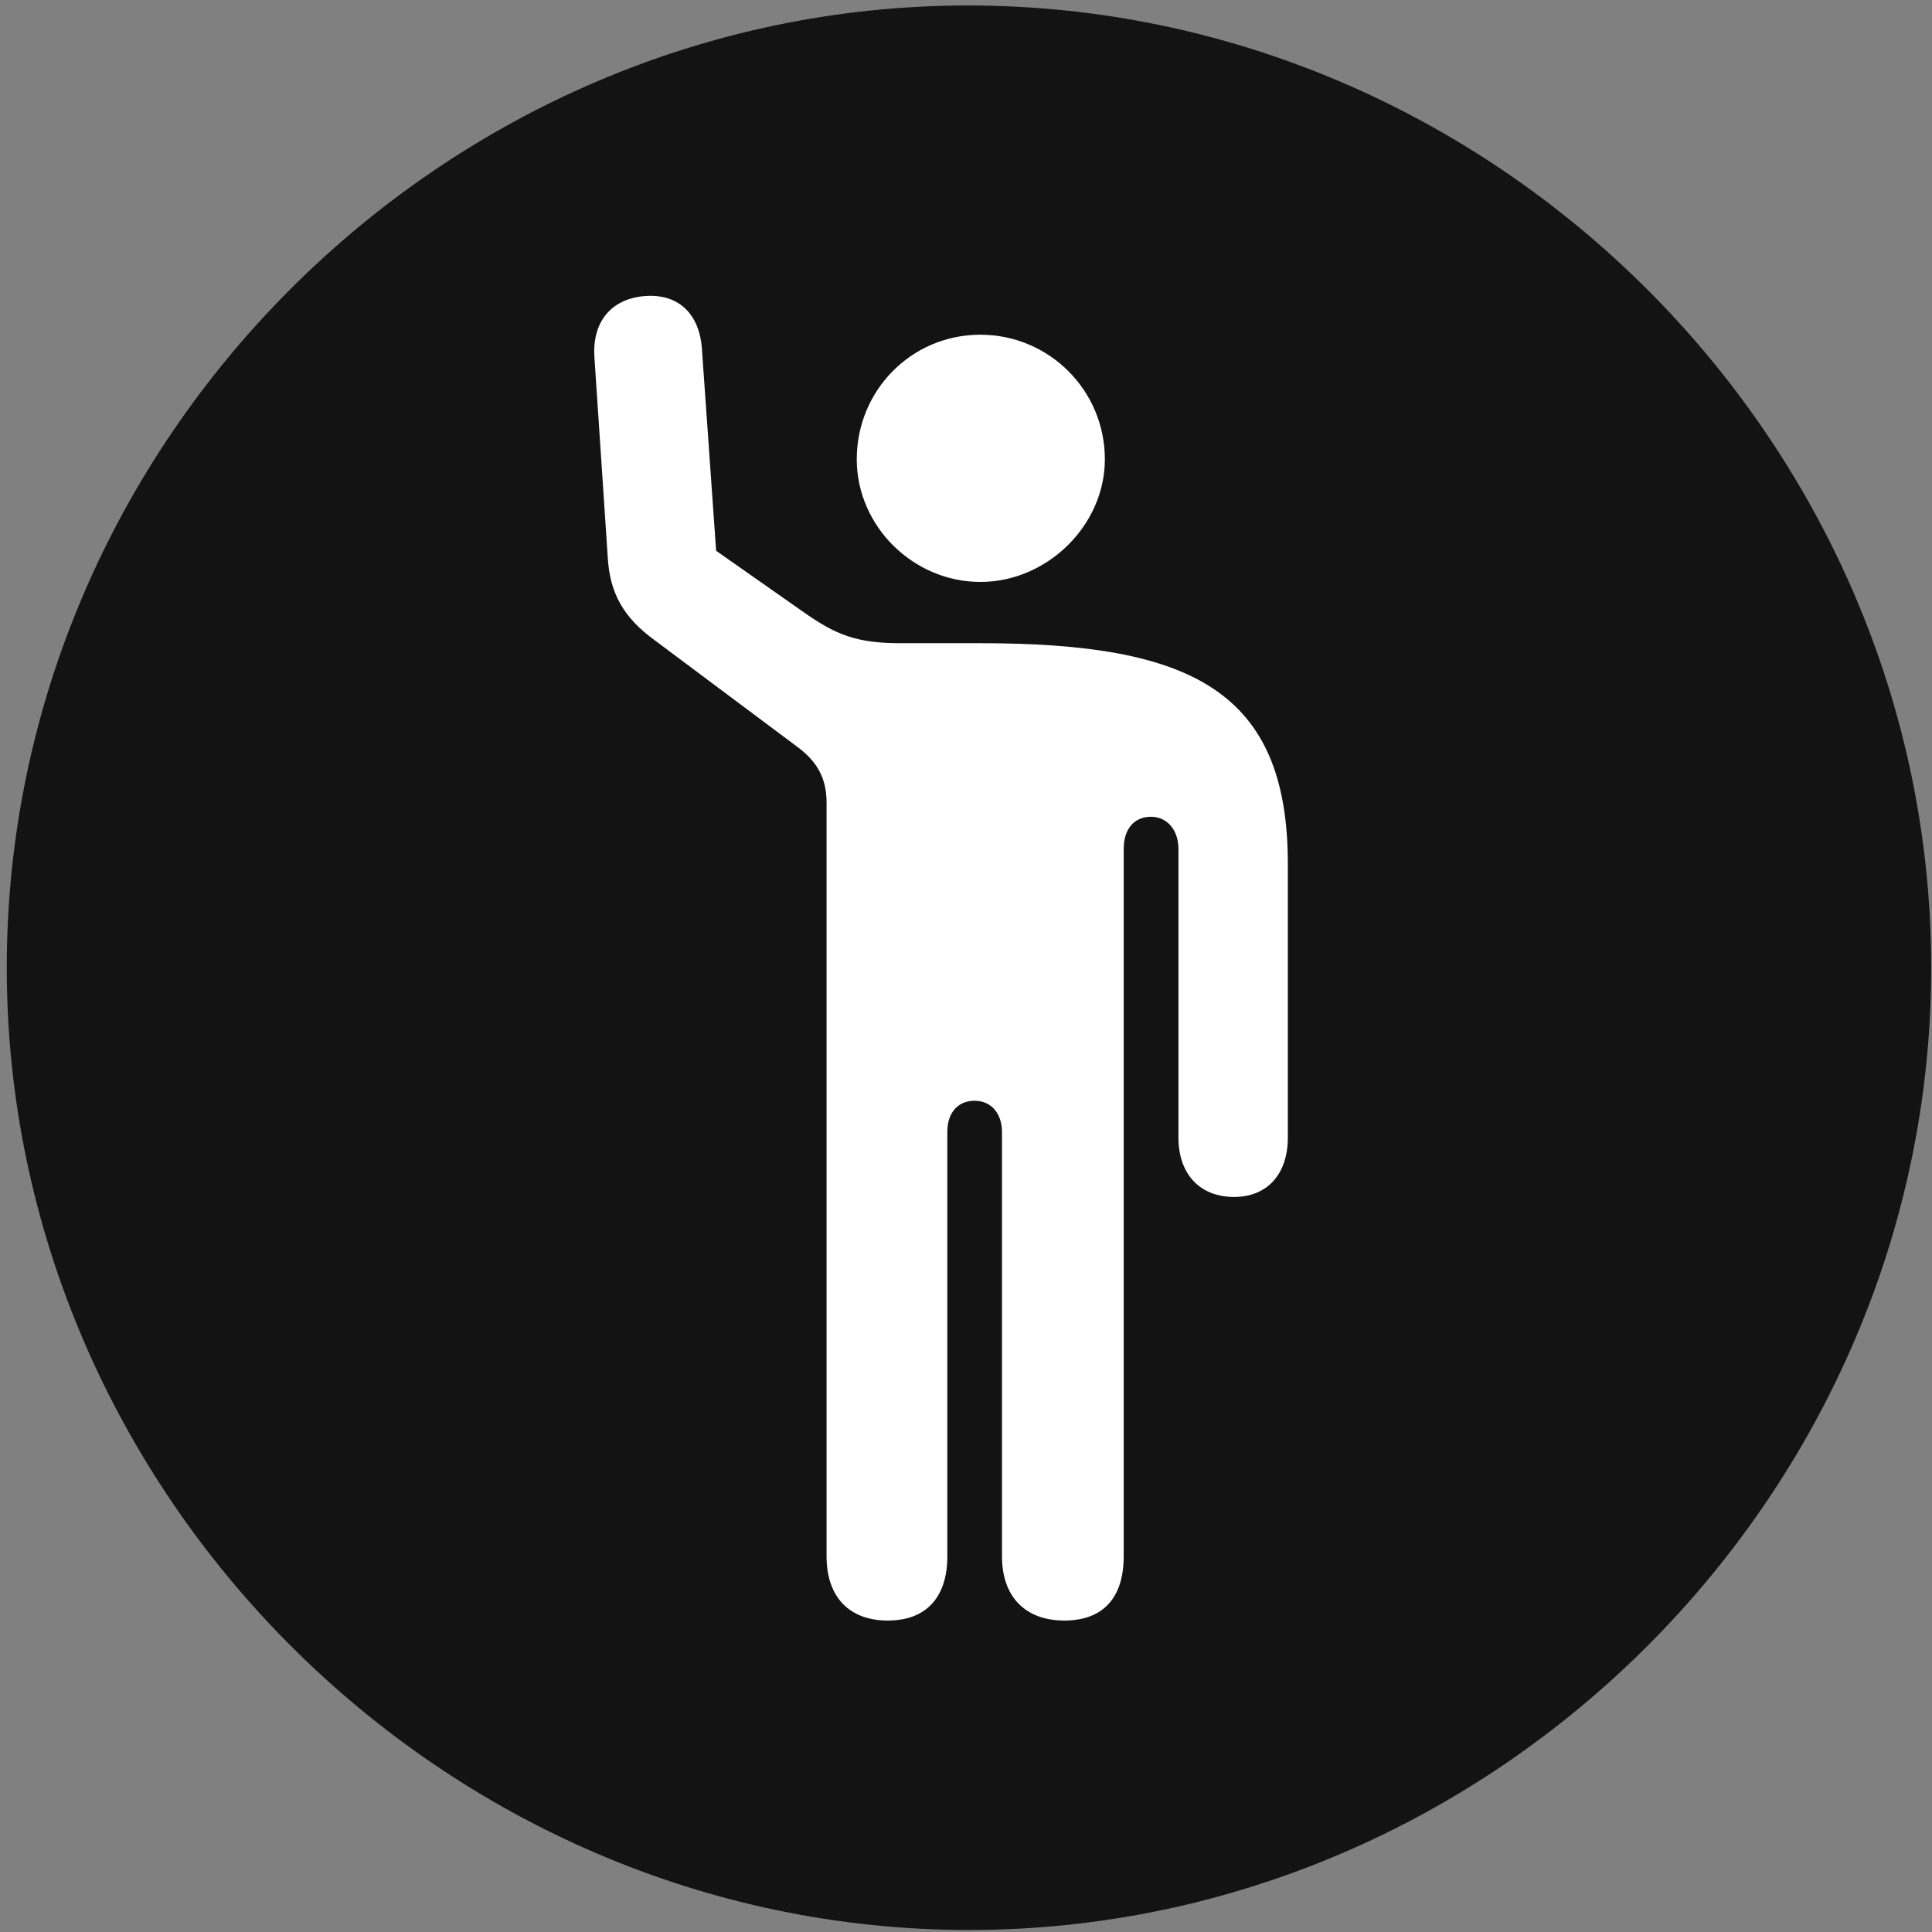 <svg width="24" height="24" viewBox="0 0 24 24" fill="none" xmlns="http://www.w3.org/2000/svg">
<rect x="0" y="0" width="24" height="24" fill="#808080" stroke="none"/>
<g clip-path="url(#clip0_2207_2590)">
<path d="M12.037 23.975C18.576 23.975 23.99 18.549 23.99 12.021C23.99 5.482 18.564 0.068 12.025 0.068C5.498 0.068 0.084 5.482 0.084 12.021C0.084 18.549 5.51 23.975 12.037 23.975Z" fill="black" fill-opacity="0.85"/>
<path d="M11.029 20.131C10.549 20.131 10.268 19.838 10.268 19.334V9.971C10.268 9.666 10.15 9.455 9.892 9.268L8.135 7.955C7.748 7.674 7.572 7.369 7.549 6.912L7.385 4.451C7.35 3.994 7.596 3.713 8.006 3.678C8.428 3.643 8.697 3.9 8.721 4.357L8.896 6.842L9.998 7.615C10.385 7.885 10.643 7.99 11.182 7.99H12.178C14.791 7.99 15.998 8.576 15.998 10.732V14.131C15.998 14.588 15.74 14.869 15.33 14.869C14.908 14.869 14.639 14.588 14.639 14.131V10.545C14.639 10.311 14.498 10.146 14.299 10.146C14.088 10.146 13.959 10.299 13.959 10.545V19.334C13.959 19.85 13.701 20.131 13.221 20.131C12.74 20.131 12.447 19.838 12.447 19.334V14.061C12.447 13.838 12.318 13.674 12.107 13.674C11.896 13.674 11.768 13.826 11.768 14.061V19.334C11.768 19.85 11.498 20.131 11.029 20.131ZM12.178 7.229C11.346 7.229 10.643 6.537 10.643 5.705C10.643 4.85 11.322 4.158 12.178 4.158C13.033 4.158 13.725 4.85 13.725 5.705C13.725 6.525 13.01 7.229 12.178 7.229Z" fill="white"/>
</g>
<defs>
<clipPath id="clip0_2207_2590">
<rect width="23.906" height="23.918" fill="white" transform="translate(0.084 0.068)"/>
</clipPath>
</defs>
</svg>
